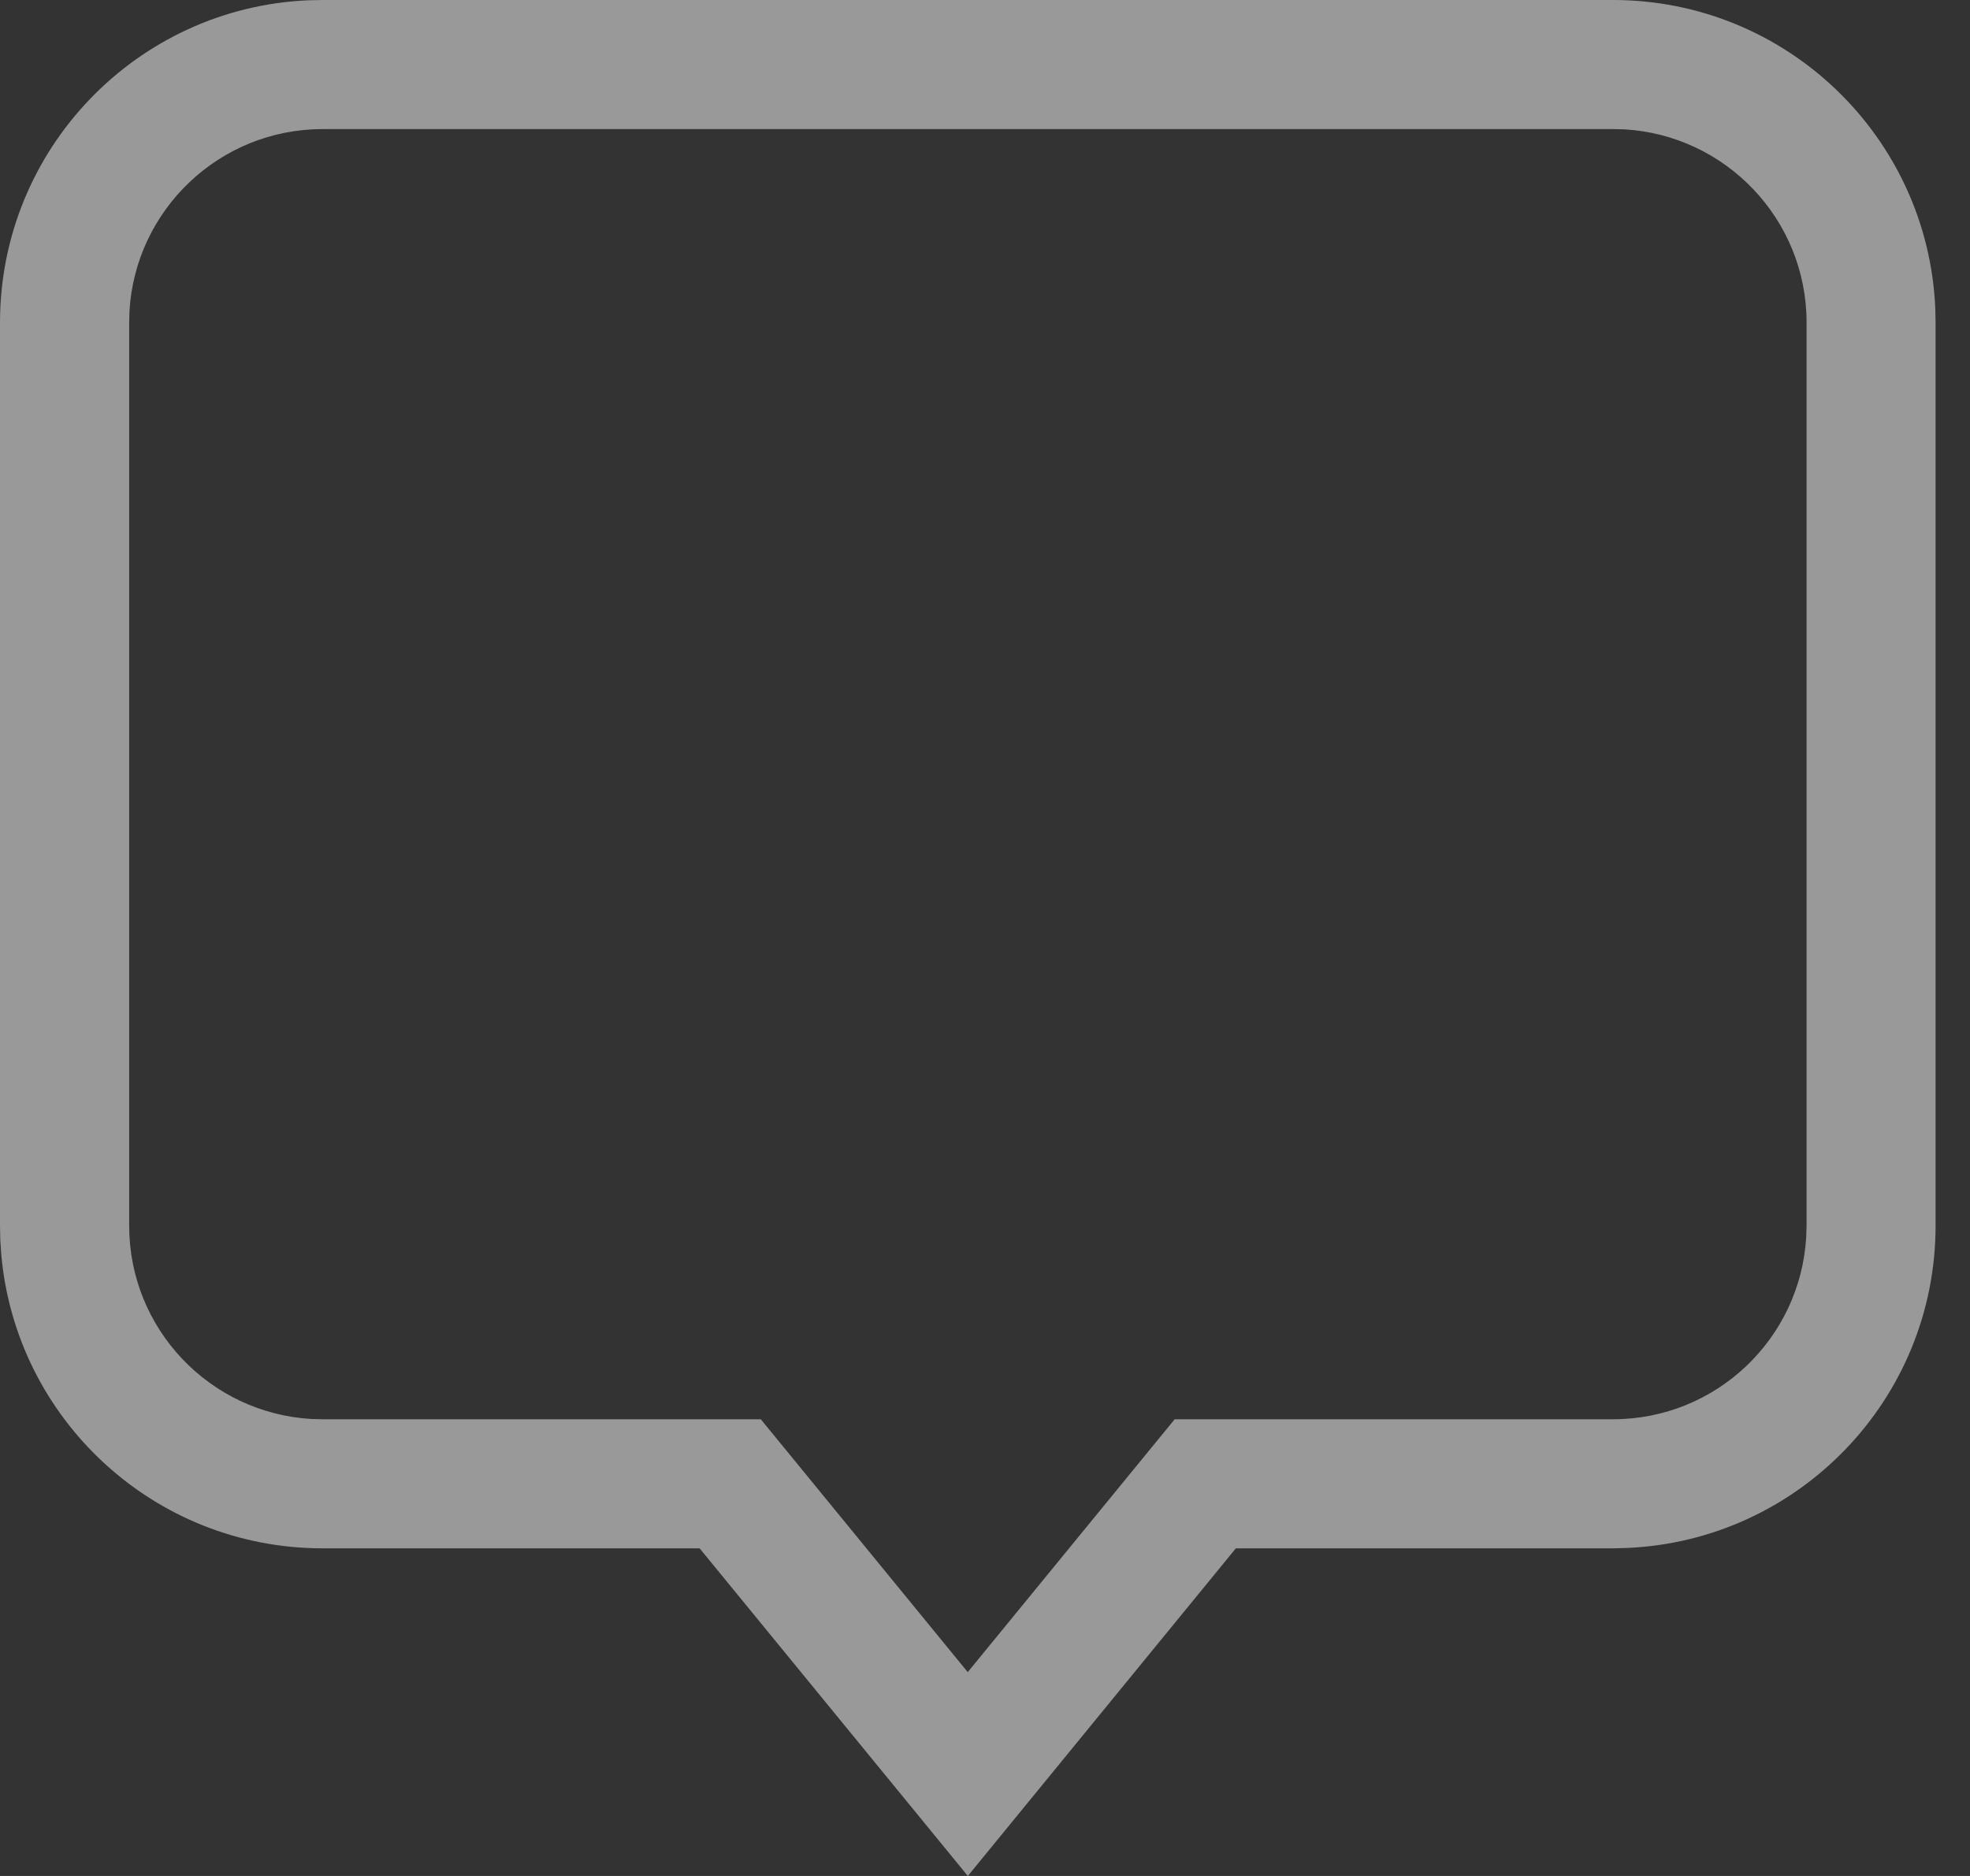 <svg xmlns="http://www.w3.org/2000/svg" width="21" height="20" fill="none" viewBox="0 0 21 20">
    <rect x="0" y="0" width="21" height="20" fill="#333333" stroke="none"/>
    <path fill="#fff" fill-opacity=".5" d="M17.194 0c1.85 0 3.358 1.46 3.436 3.29l.003.149v9.629c0 1.849-1.46 3.357-3.29 3.435l-.149.004h-4.02L10.317 20l-2.859-3.493h-4.02c-1.797 0-3.273-1.38-3.425-3.139l-.01-.151-.003-.15V3.44C0 1.589 1.46.08 3.29.003L3.439 0h13.755zm0 1.376H3.44c-1.099 0-1.997.859-2.06 1.942l-.003.12v9.63c0 1.099.859 1.997 1.942 2.06l.12.003H8.11l2.206 2.696 2.206-2.696h4.672c1.1 0 1.997-.859 2.06-1.942l.004-.121v-9.63c0-1.098-.86-1.996-1.942-2.059l-.122-.003z"/>
</svg>
